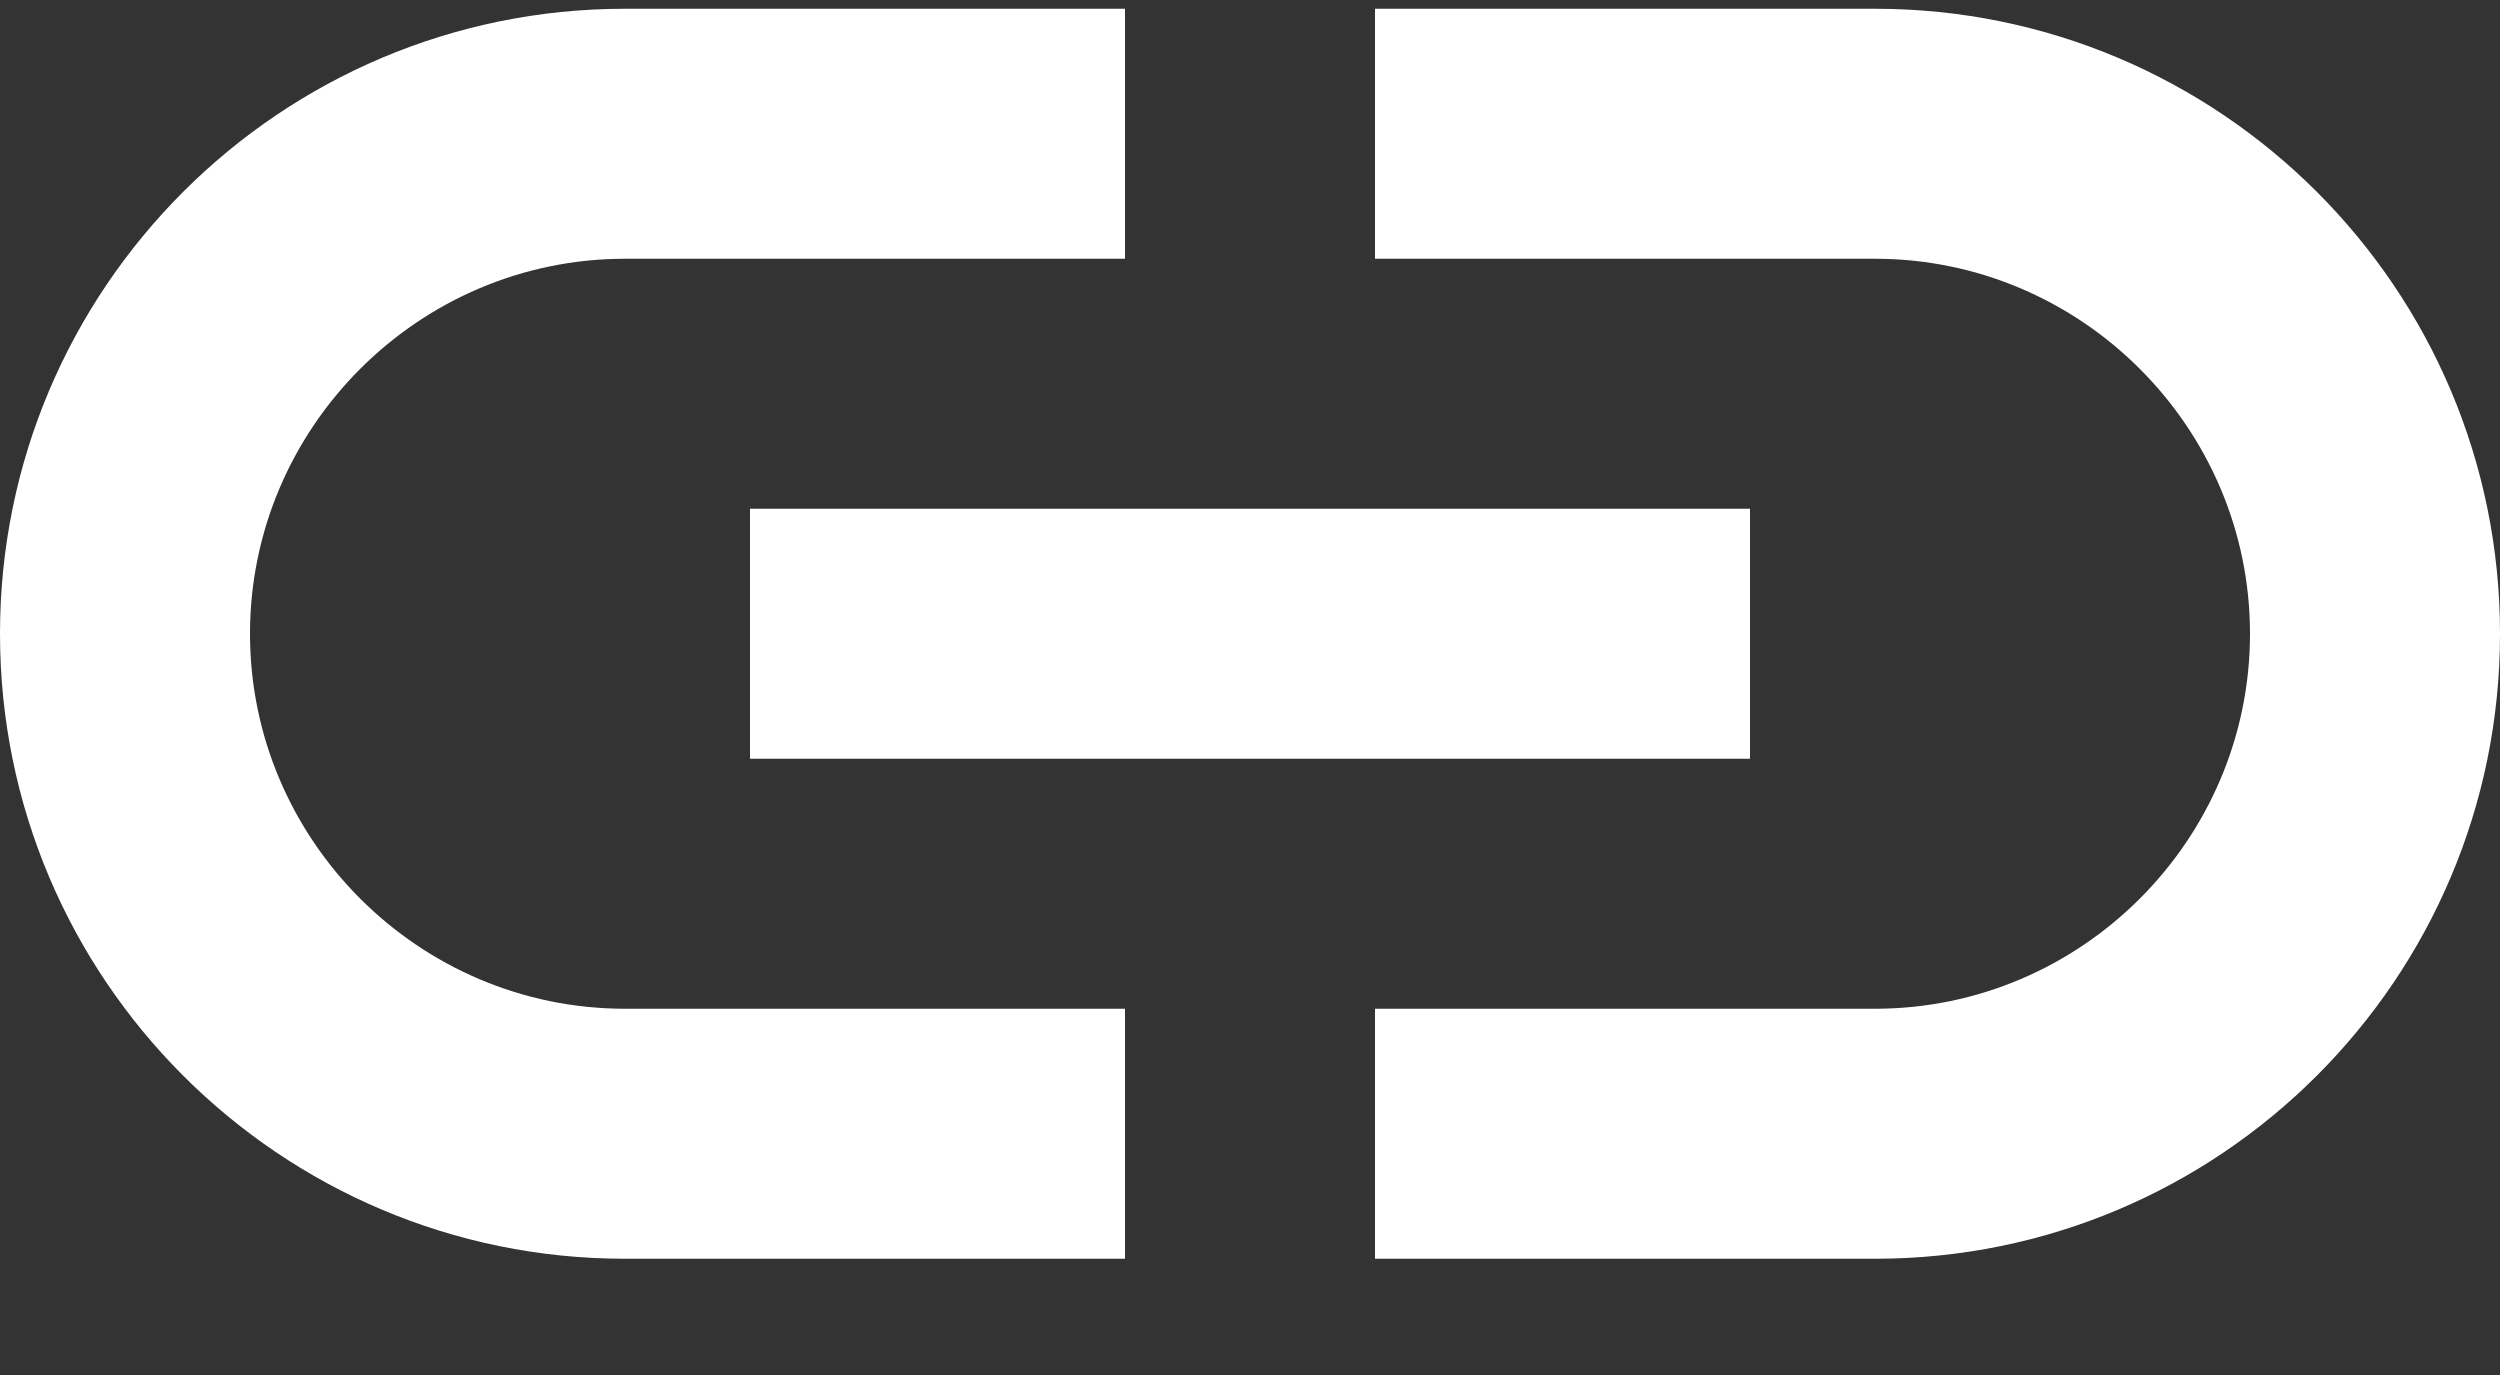 <svg width="20" height="11" viewBox="0 0 20 11" fill="none" xmlns="http://www.w3.org/2000/svg">
<rect x="0" y="0" width="20" height="11" fill="#333333" stroke="none"/>
<path fill-rule="evenodd" clip-rule="evenodd" d="M9 8.07H5C3.35 8.07 2 6.72 2 5.07C2 3.42 3.35 2.07 5 2.07H9V0.07H5C2.24 0.07 0 2.31 0 5.07C0 7.83 2.24 10.07 5 10.07H9V8.07ZM15 0.07H11V2.07H15C16.65 2.07 18 3.42 18 5.07C18 6.72 16.65 8.07 15 8.07H11V10.07H15C17.76 10.07 20 7.83 20 5.07C20 2.31 17.76 0.07 15 0.07ZM14 4.07H6V6.07H14V4.07Z" fill="white"/>
</svg>
